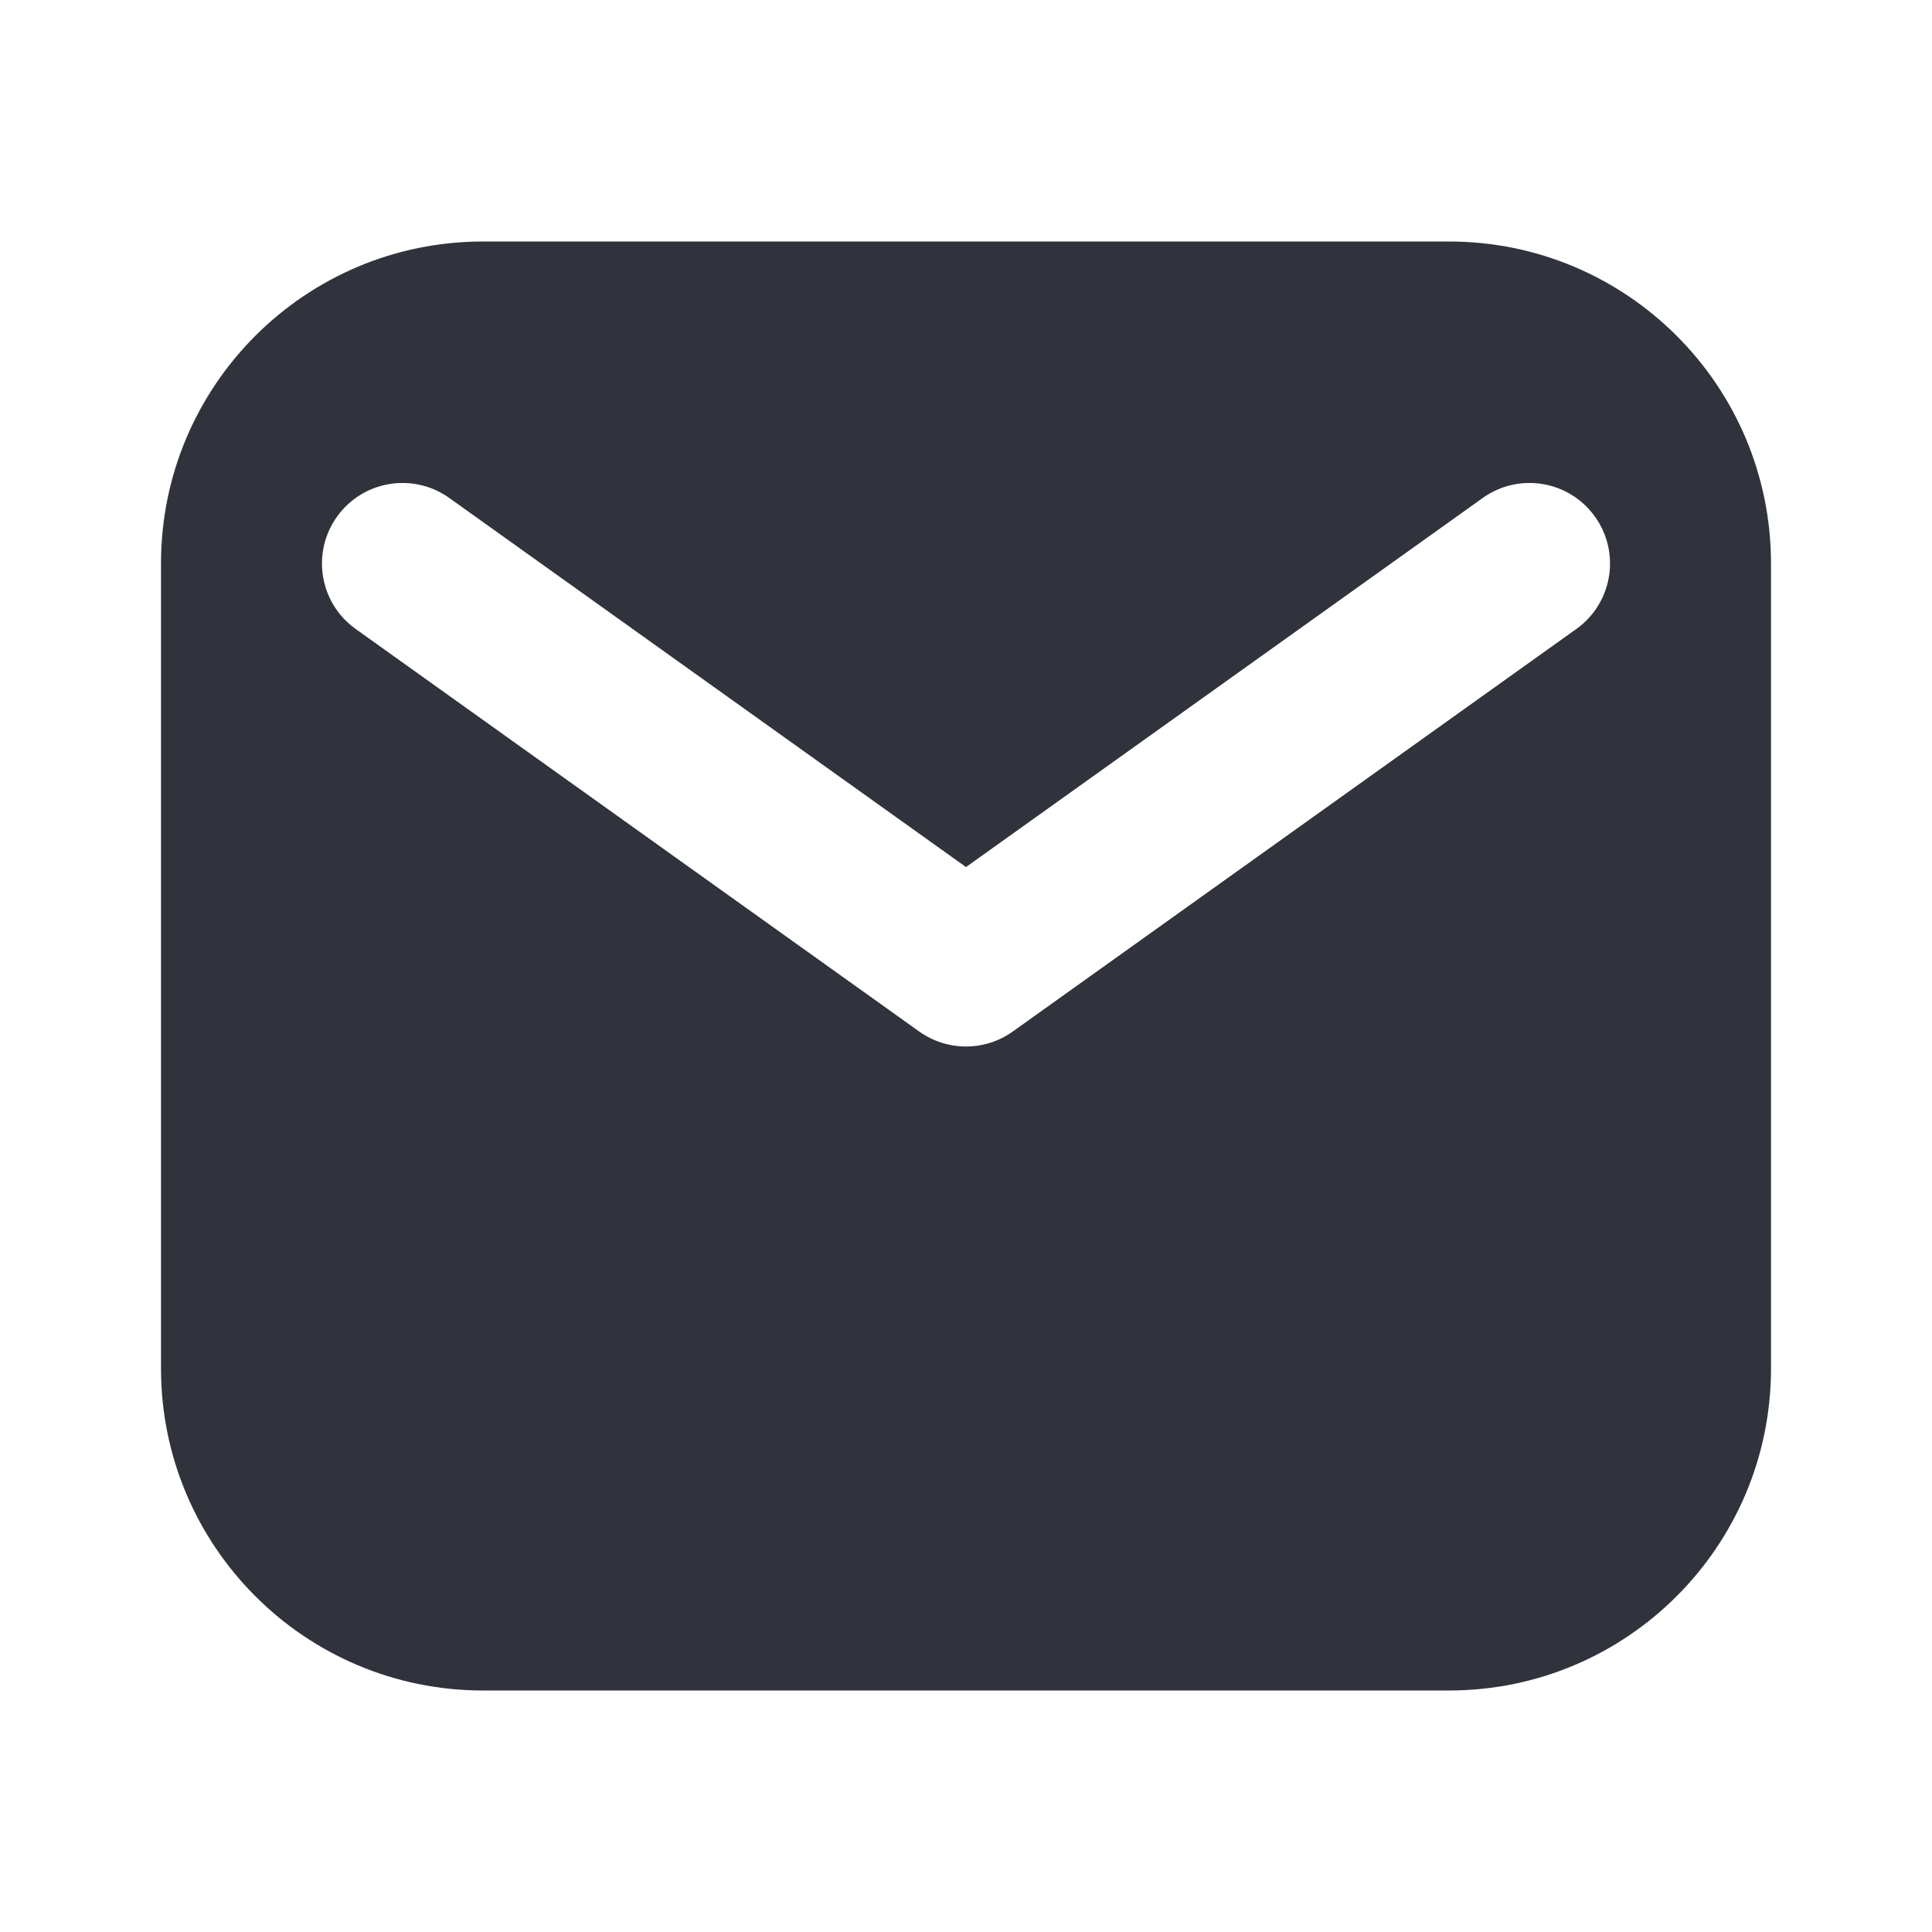 <svg width="24" height="24" viewBox="0 0 24 24" fill="none" xmlns="http://www.w3.org/2000/svg">
<path fill-rule="evenodd" clip-rule="evenodd" d="M6 3C3.791 3 2 4.791 2 7V17C2 19.209 3.791 21 6 21H18C20.209 21 22 19.209 22 17V7C22 4.791 20.209 3 18 3H6ZM19.581 7.814C20.031 7.493 20.135 6.868 19.814 6.419C19.493 5.969 18.868 5.865 18.419 6.186L12 10.771L5.581 6.186C5.132 5.865 4.507 5.969 4.186 6.419C3.865 6.868 3.969 7.493 4.419 7.814L11.419 12.814C11.767 13.062 12.234 13.062 12.581 12.814L19.581 7.814Z" fill="#31333C"/>
</svg>
